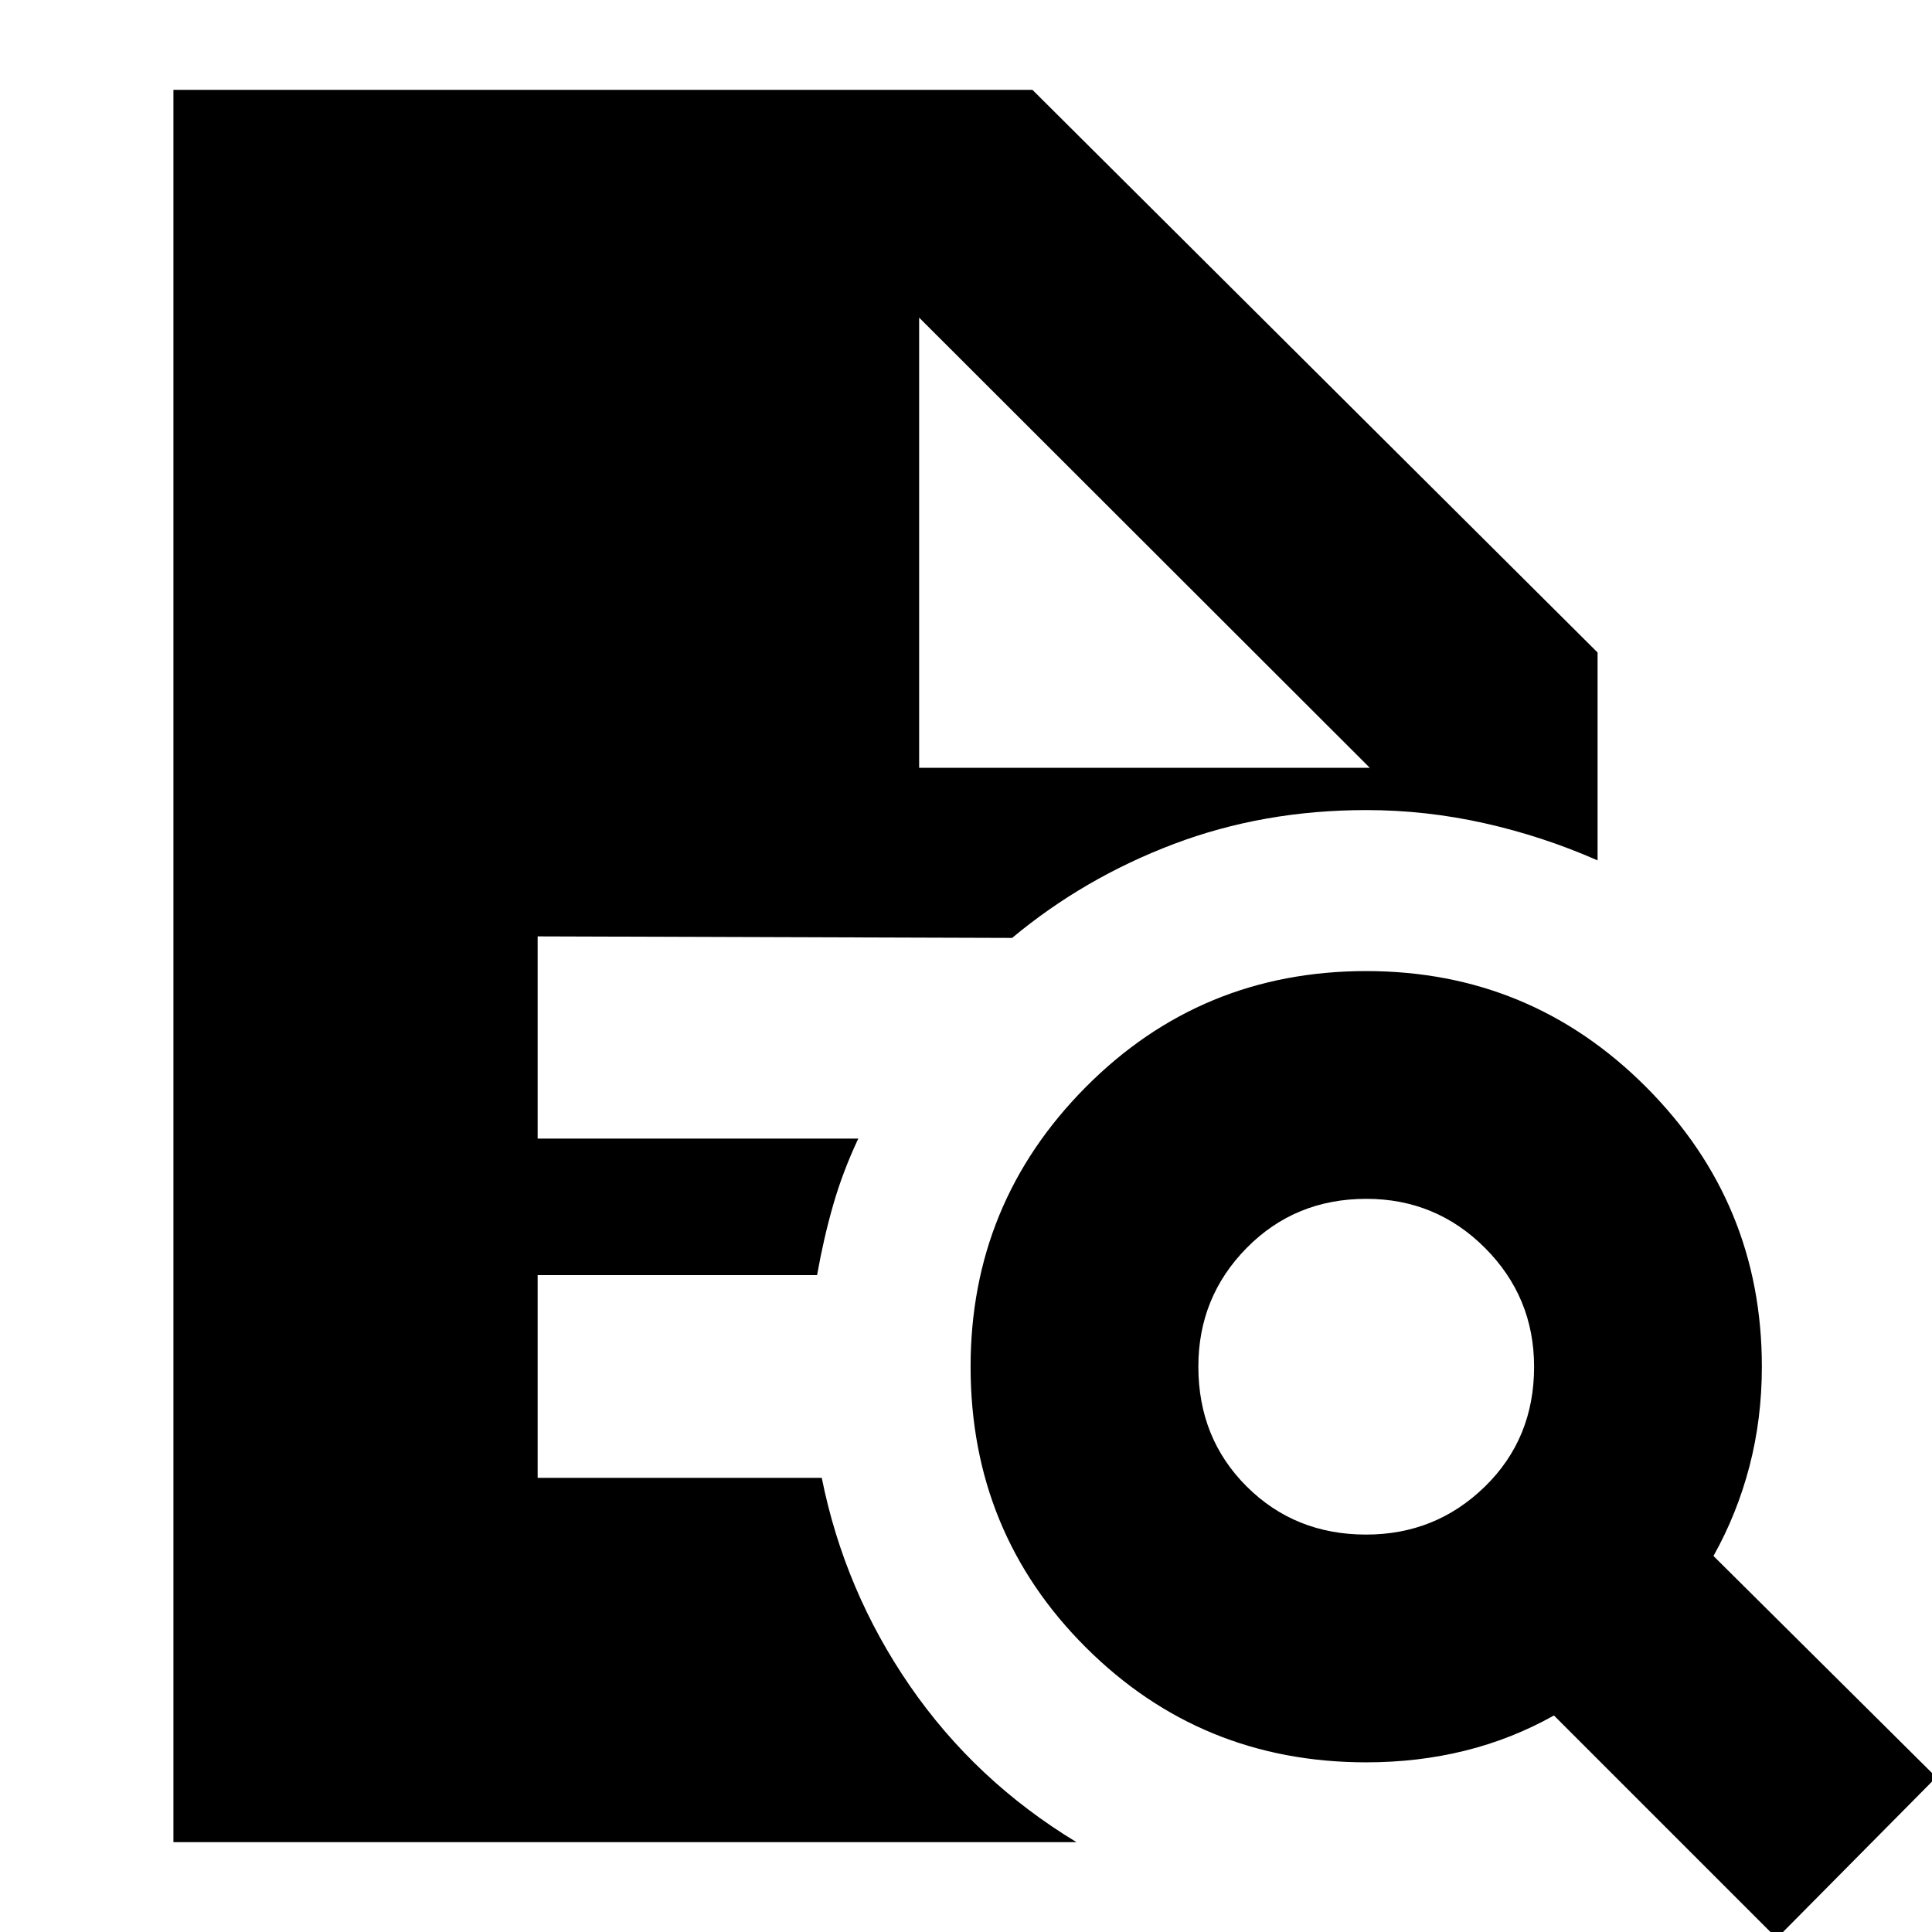 <svg xmlns="http://www.w3.org/2000/svg" height="24" viewBox="0 96 960 960" width="24"><path d="M678.812 858.522q34.623 0 59.047-23.867t24.424-59.489q0-34.622-24.367-59.046t-58.989-24.424q-35.383 0-59.427 24.366-24.043 24.367-24.043 58.99 0 35.622 23.986 59.546t59.369 23.924ZM882.87 1059.13 772.152 948.413q-21 11.761-44.307 17.522-23.307 5.761-48.975 5.761-82.096 0-139.342-57.126-57.245-57.126-57.245-139.461 0-81.335 57.245-138.961 57.246-57.626 139.342-57.626 81.574 0 139.08 57.626 57.507 57.626 57.507 138.961 0 25.814-6.142 49.429-6.141 23.614-17.902 44.614l110.718 109.957-79.261 80.021Zm-796.696-47.78V140.652h426.848l280.804 279.565v103.305q-27.239-12-56.308-18.5t-58.648-6.5q-51.105 0-95.672 16.88-44.568 16.881-80.285 46.641l-235.761-.76v100.478h159.326q-7.761 16.522-12.5 33.043-4.739 16.522-7.978 34.805H267.152v100.717h141.174q11.283 56.196 43.804 103.391 32.522 47.196 82.761 77.633H86.174Zm370.543-533.828h223.935L456.717 253.826l223.935 223.696-223.935-223.696v223.696Z"/></svg>